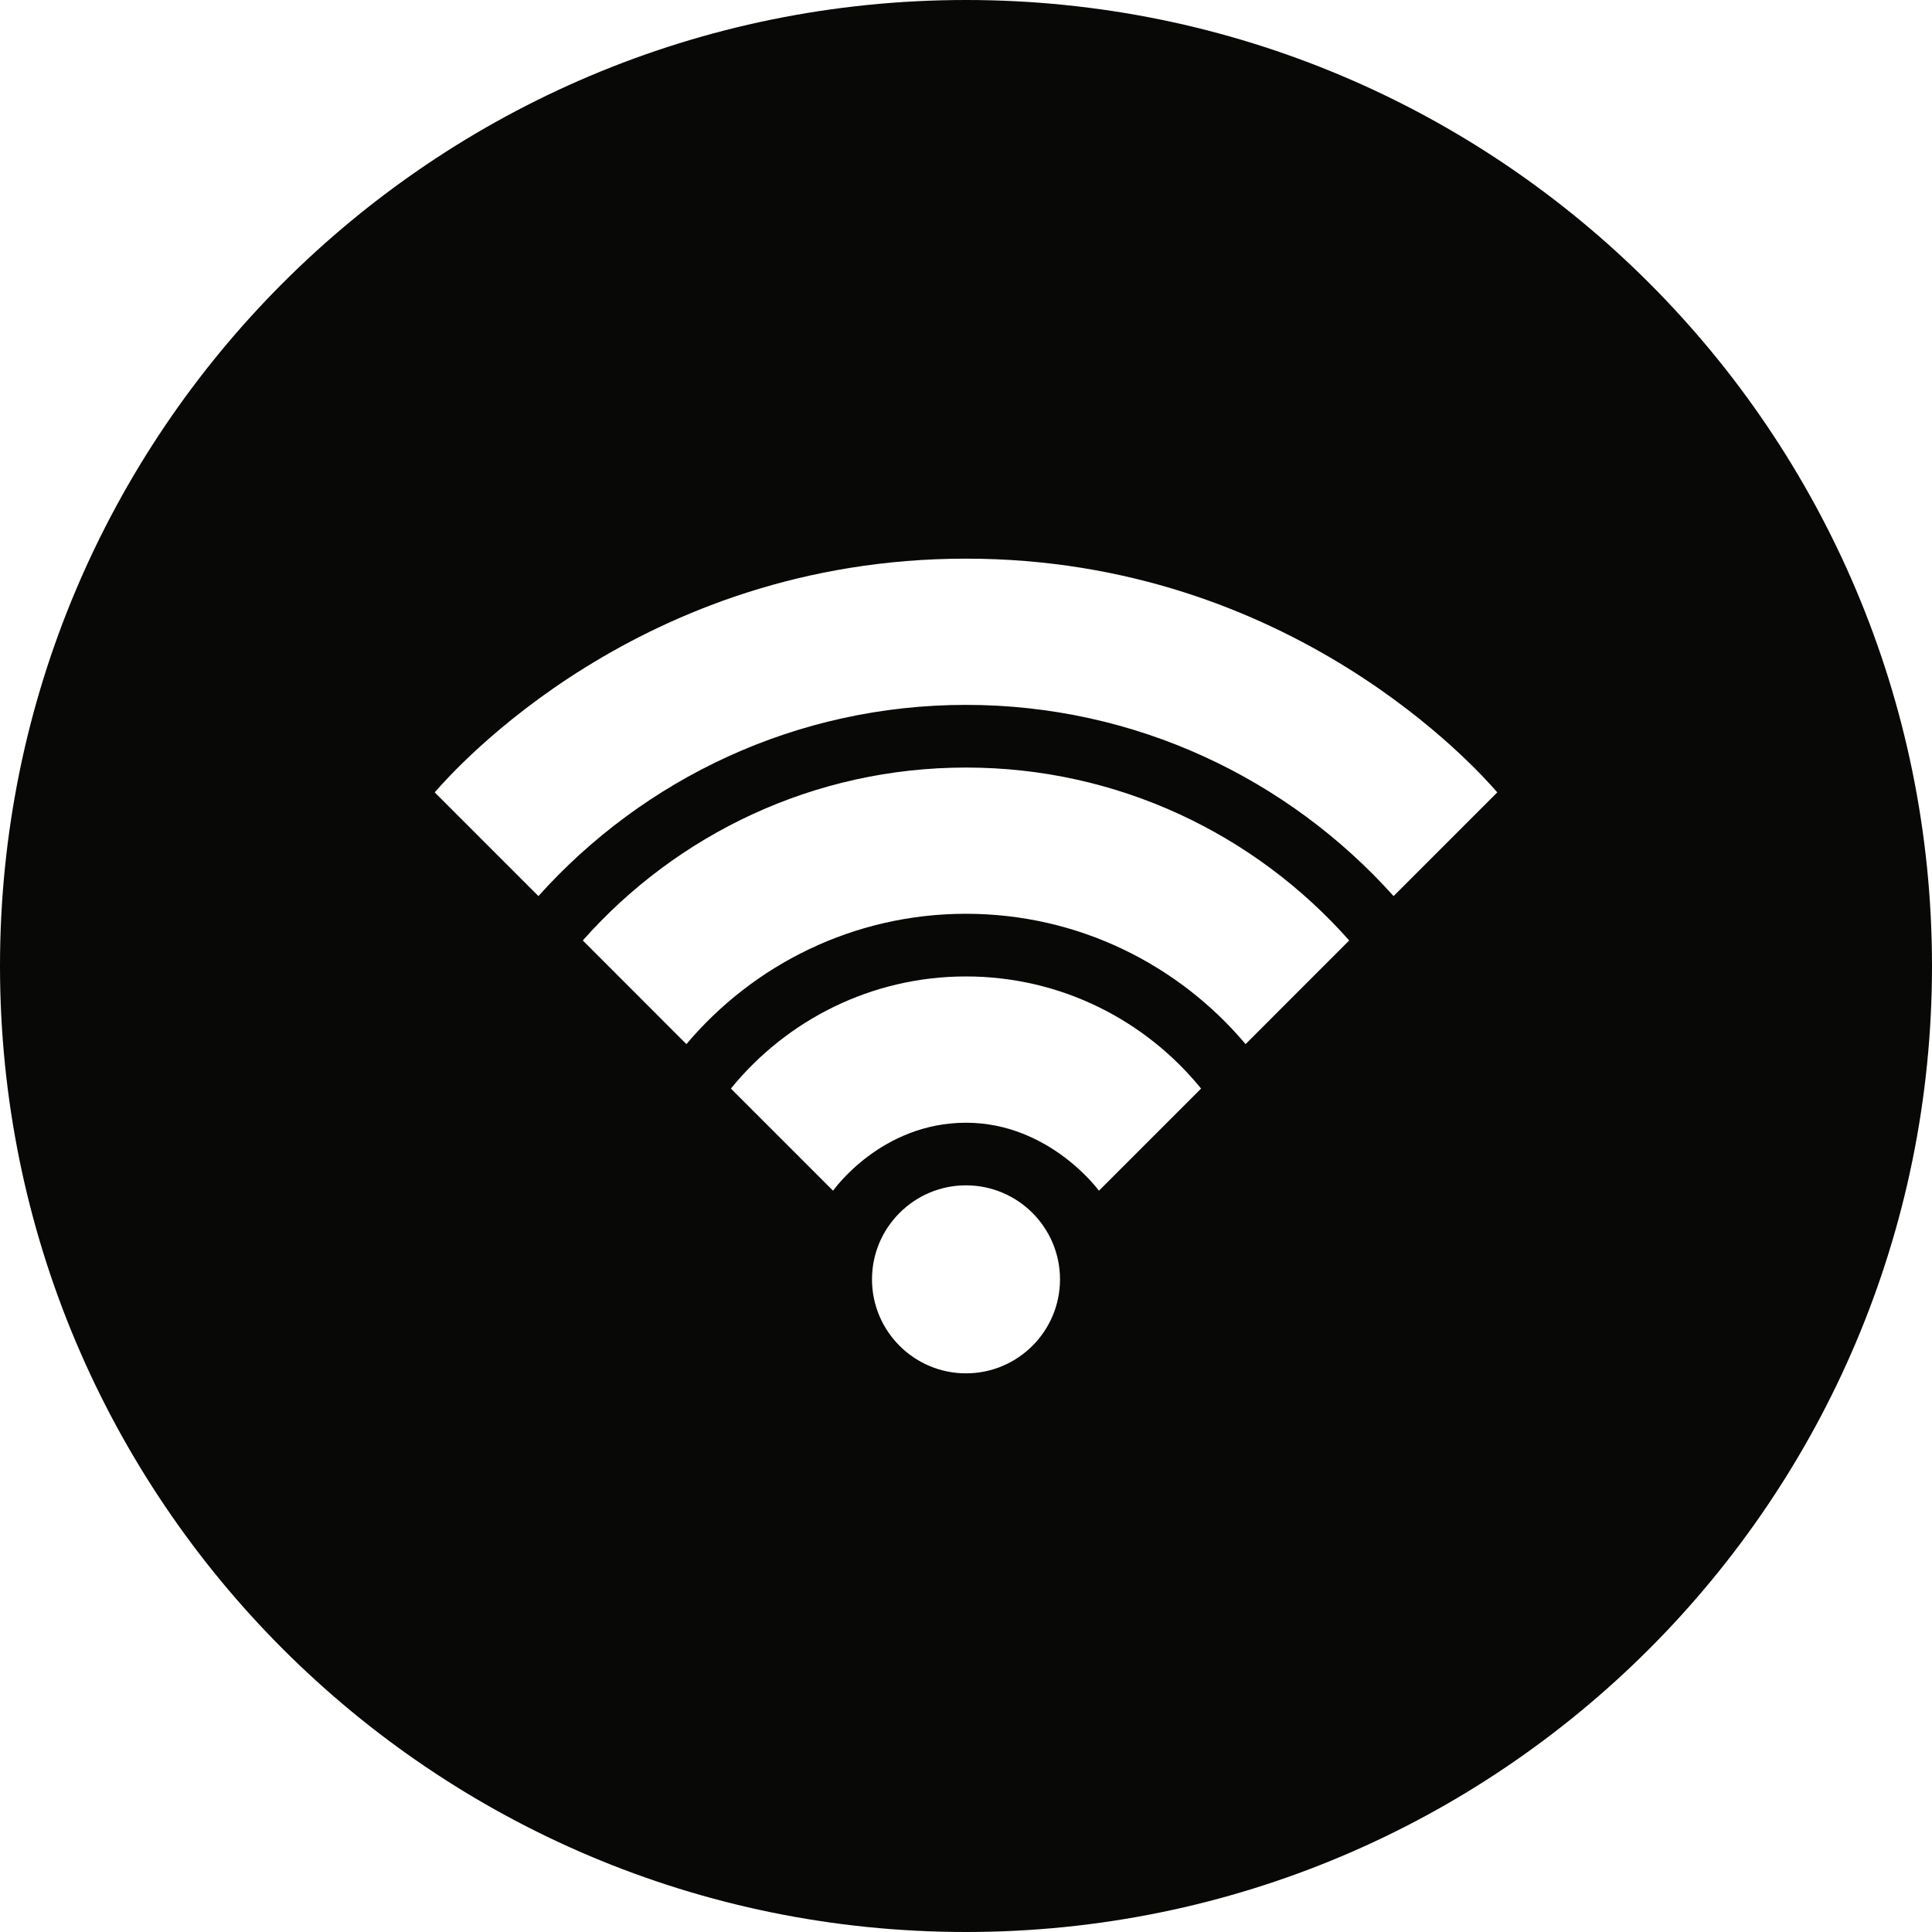 <svg width="32" height="32" viewBox="0 0 32 32" fill="none" xmlns="http://www.w3.org/2000/svg">
<path fill-rule="evenodd" clip-rule="evenodd" d="M32 16C32 24.837 24.837 32 16 32C7.163 32 0 24.837 0 16C0 7.163 7.163 0 16 0C24.837 0 32 7.163 32 16ZM16 19.633C15.141 19.633 14.443 20.332 14.443 21.19C14.443 22.049 15.141 22.747 16 22.747C16.859 22.747 17.557 22.049 17.557 21.19C17.557 20.332 16.859 19.633 16 19.633ZM12.106 18.03C13.027 16.898 14.43 16.173 16 16.173C17.57 16.173 18.973 16.898 19.894 18.03L18.202 19.722C18.202 19.722 17.384 18.596 16 18.596C14.587 18.596 13.798 19.722 13.798 19.722L12.106 18.03ZM16 9.253C10.598 9.253 7.503 12.78 7.218 13.104L7.2 13.124L8.918 14.842C10.661 12.899 13.19 11.675 16 11.675C18.81 11.675 21.339 12.899 23.082 14.842L24.8 13.124L24.782 13.104C24.499 12.782 21.398 9.253 16 9.253ZM9.653 15.577C11.207 13.822 13.476 12.713 16 12.713C18.524 12.713 20.793 13.822 22.347 15.577L20.631 17.294C19.519 15.975 17.856 15.135 16 15.135C14.144 15.135 12.481 15.975 11.369 17.294L9.653 15.577Z" fill="#080806"/>
</svg>
